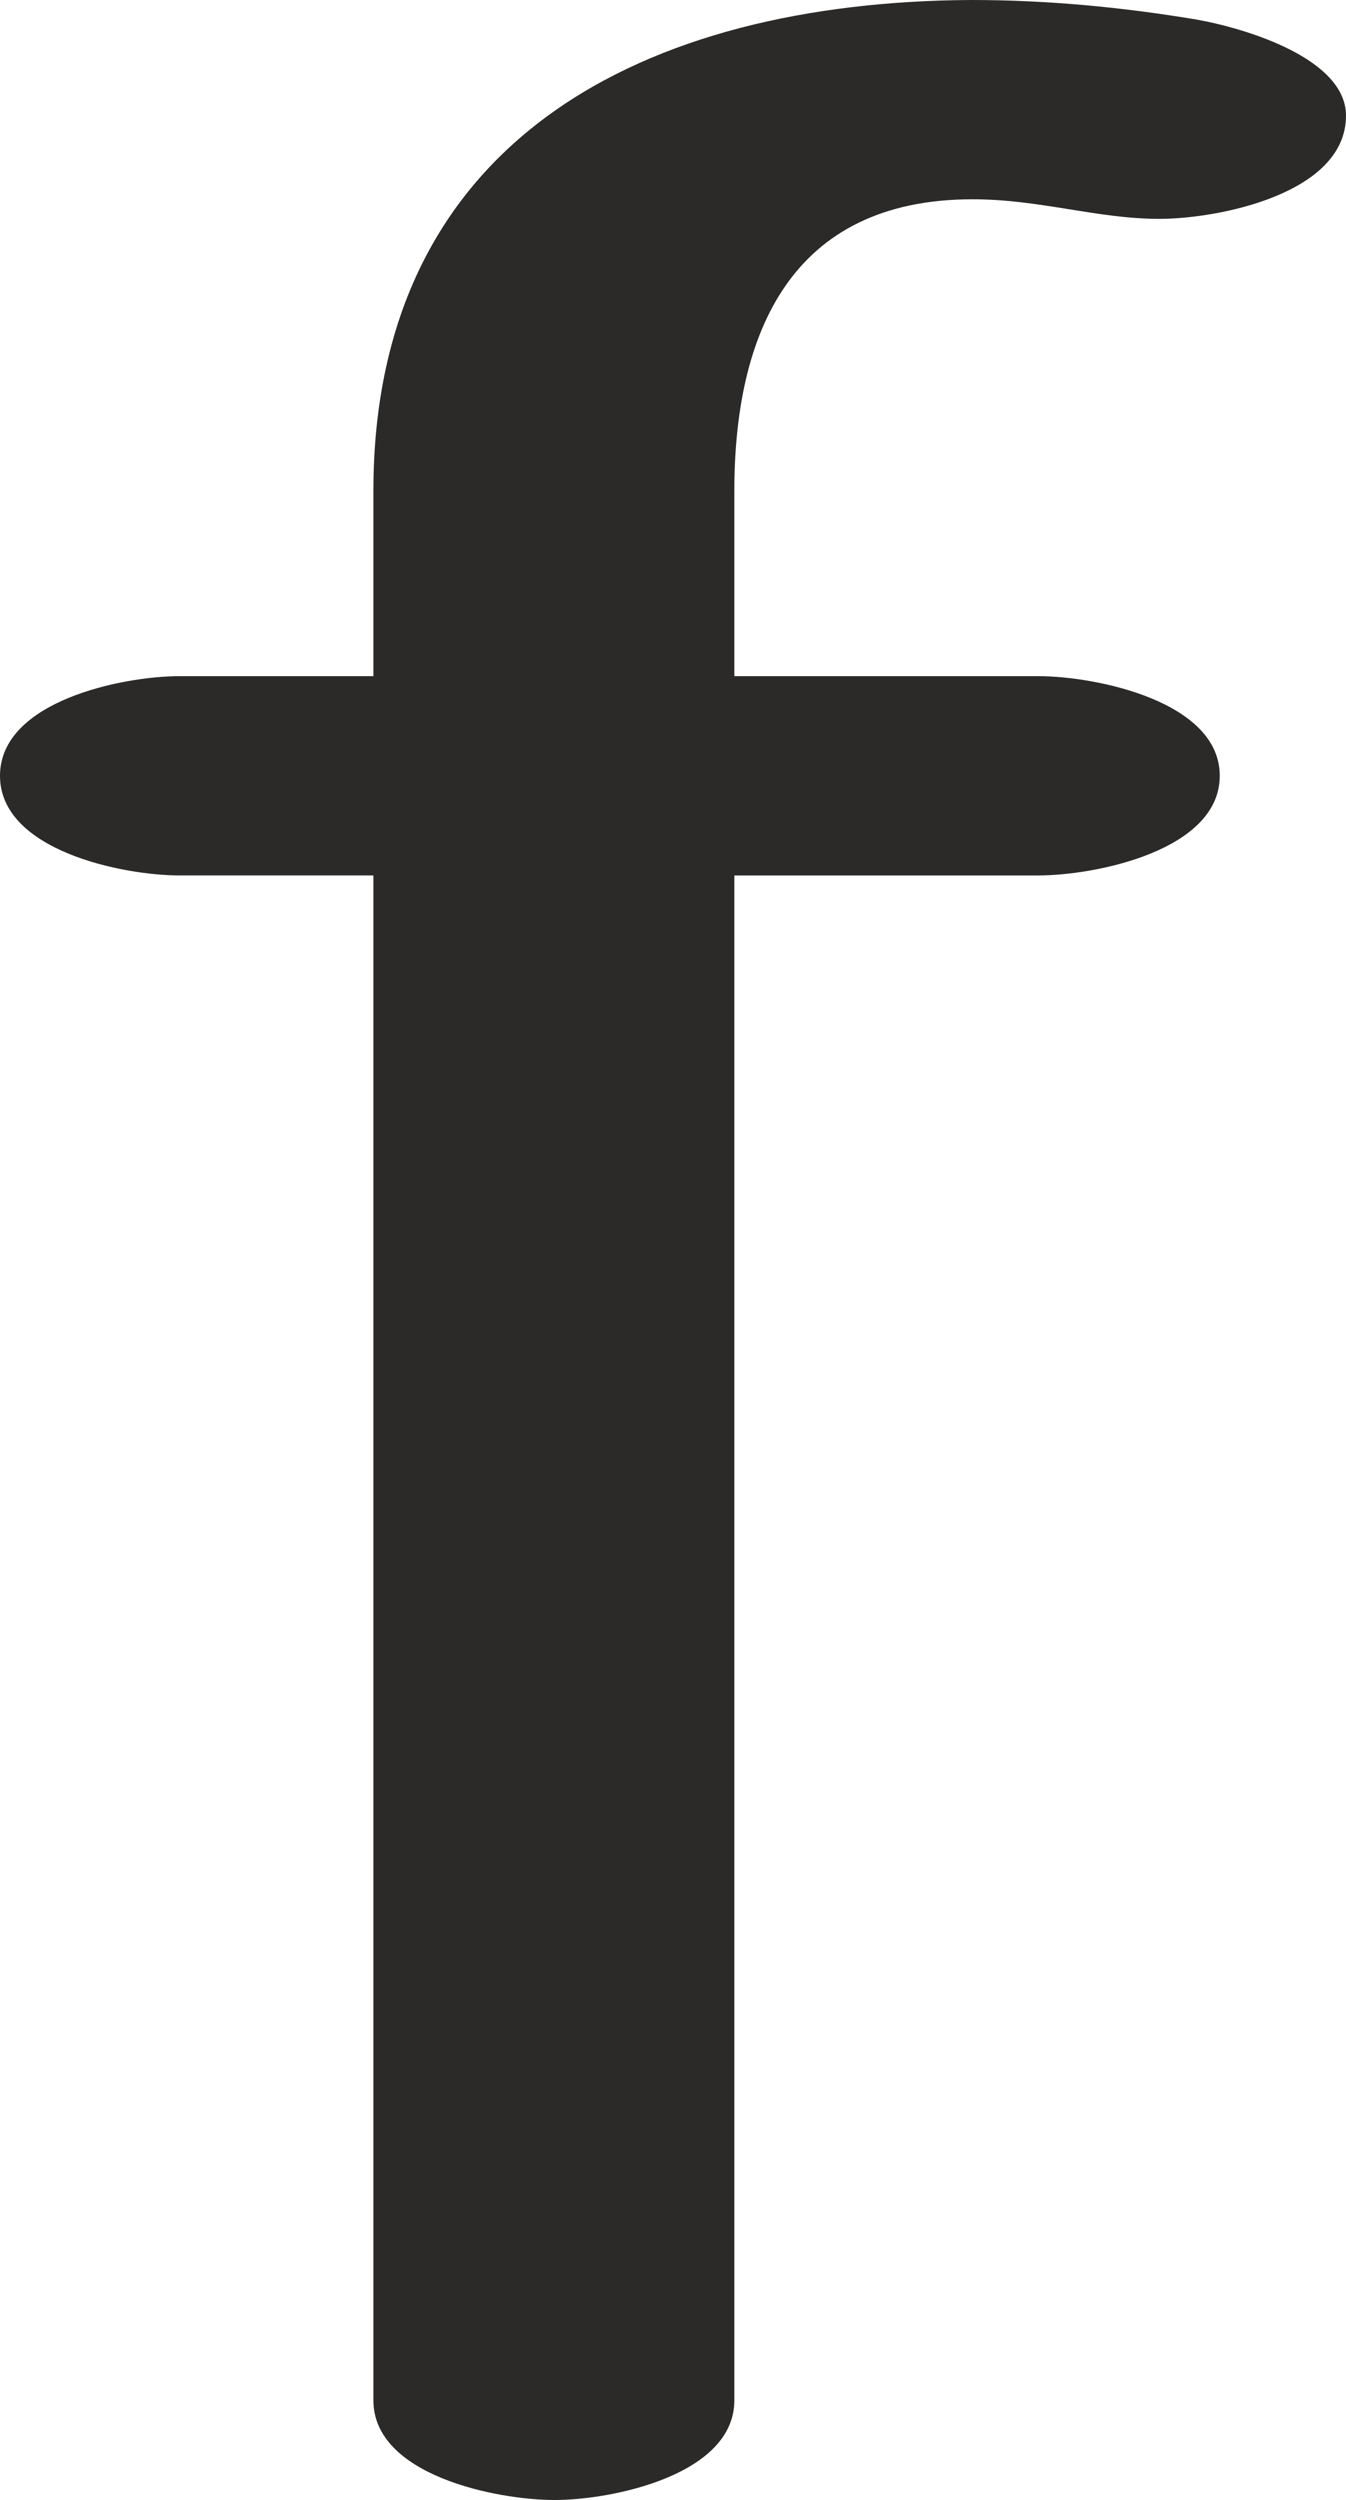 <?xml version="1.0" encoding="UTF-8"?>
<!DOCTYPE svg PUBLIC "-//W3C//DTD SVG 1.1//EN" "http://www.w3.org/Graphics/SVG/1.1/DTD/svg11.dtd">
<!-- Creator: CorelDRAW X8 -->
<svg xmlns="http://www.w3.org/2000/svg" xml:space="preserve" width="757px" height="1405px" version="1.1" style="shape-rendering:geometricPrecision; text-rendering:geometricPrecision; image-rendering:optimizeQuality; fill-rule:evenodd; clip-rule:evenodd"
viewBox="0 0 757 1405"
 xmlns:xlink="http://www.w3.org/1999/xlink">
 <defs>
  <style type="text/css">
   <![CDATA[
    .fil0 {fill:#2B2A29;fill-rule:nonzero}
   ]]>
  </style>
 </defs>
 <g id="Layer_x0020_1">
  <path class="fil0" d="M312 1405c32,0 101,-14 101,-56l0 -857 171 0c32,0 102,-14 102,-56 0,-42 -70,-56 -102,-56l-171 0 0 -104c0,-89 32,-164 134,-164 38,0 70,11 105,11 33,0 105,-14 105,-58 0,-32 -56,-49 -84,-54 -42,-7 -84,-11 -127,-11 -183,1 -336,78 -336,276l0 104 -109 0c-32,0 -101,14 -101,56 0,42 69,56 101,56l109 0 0 857c0,42 69,56 102,56z"/>
 </g>
</svg>
